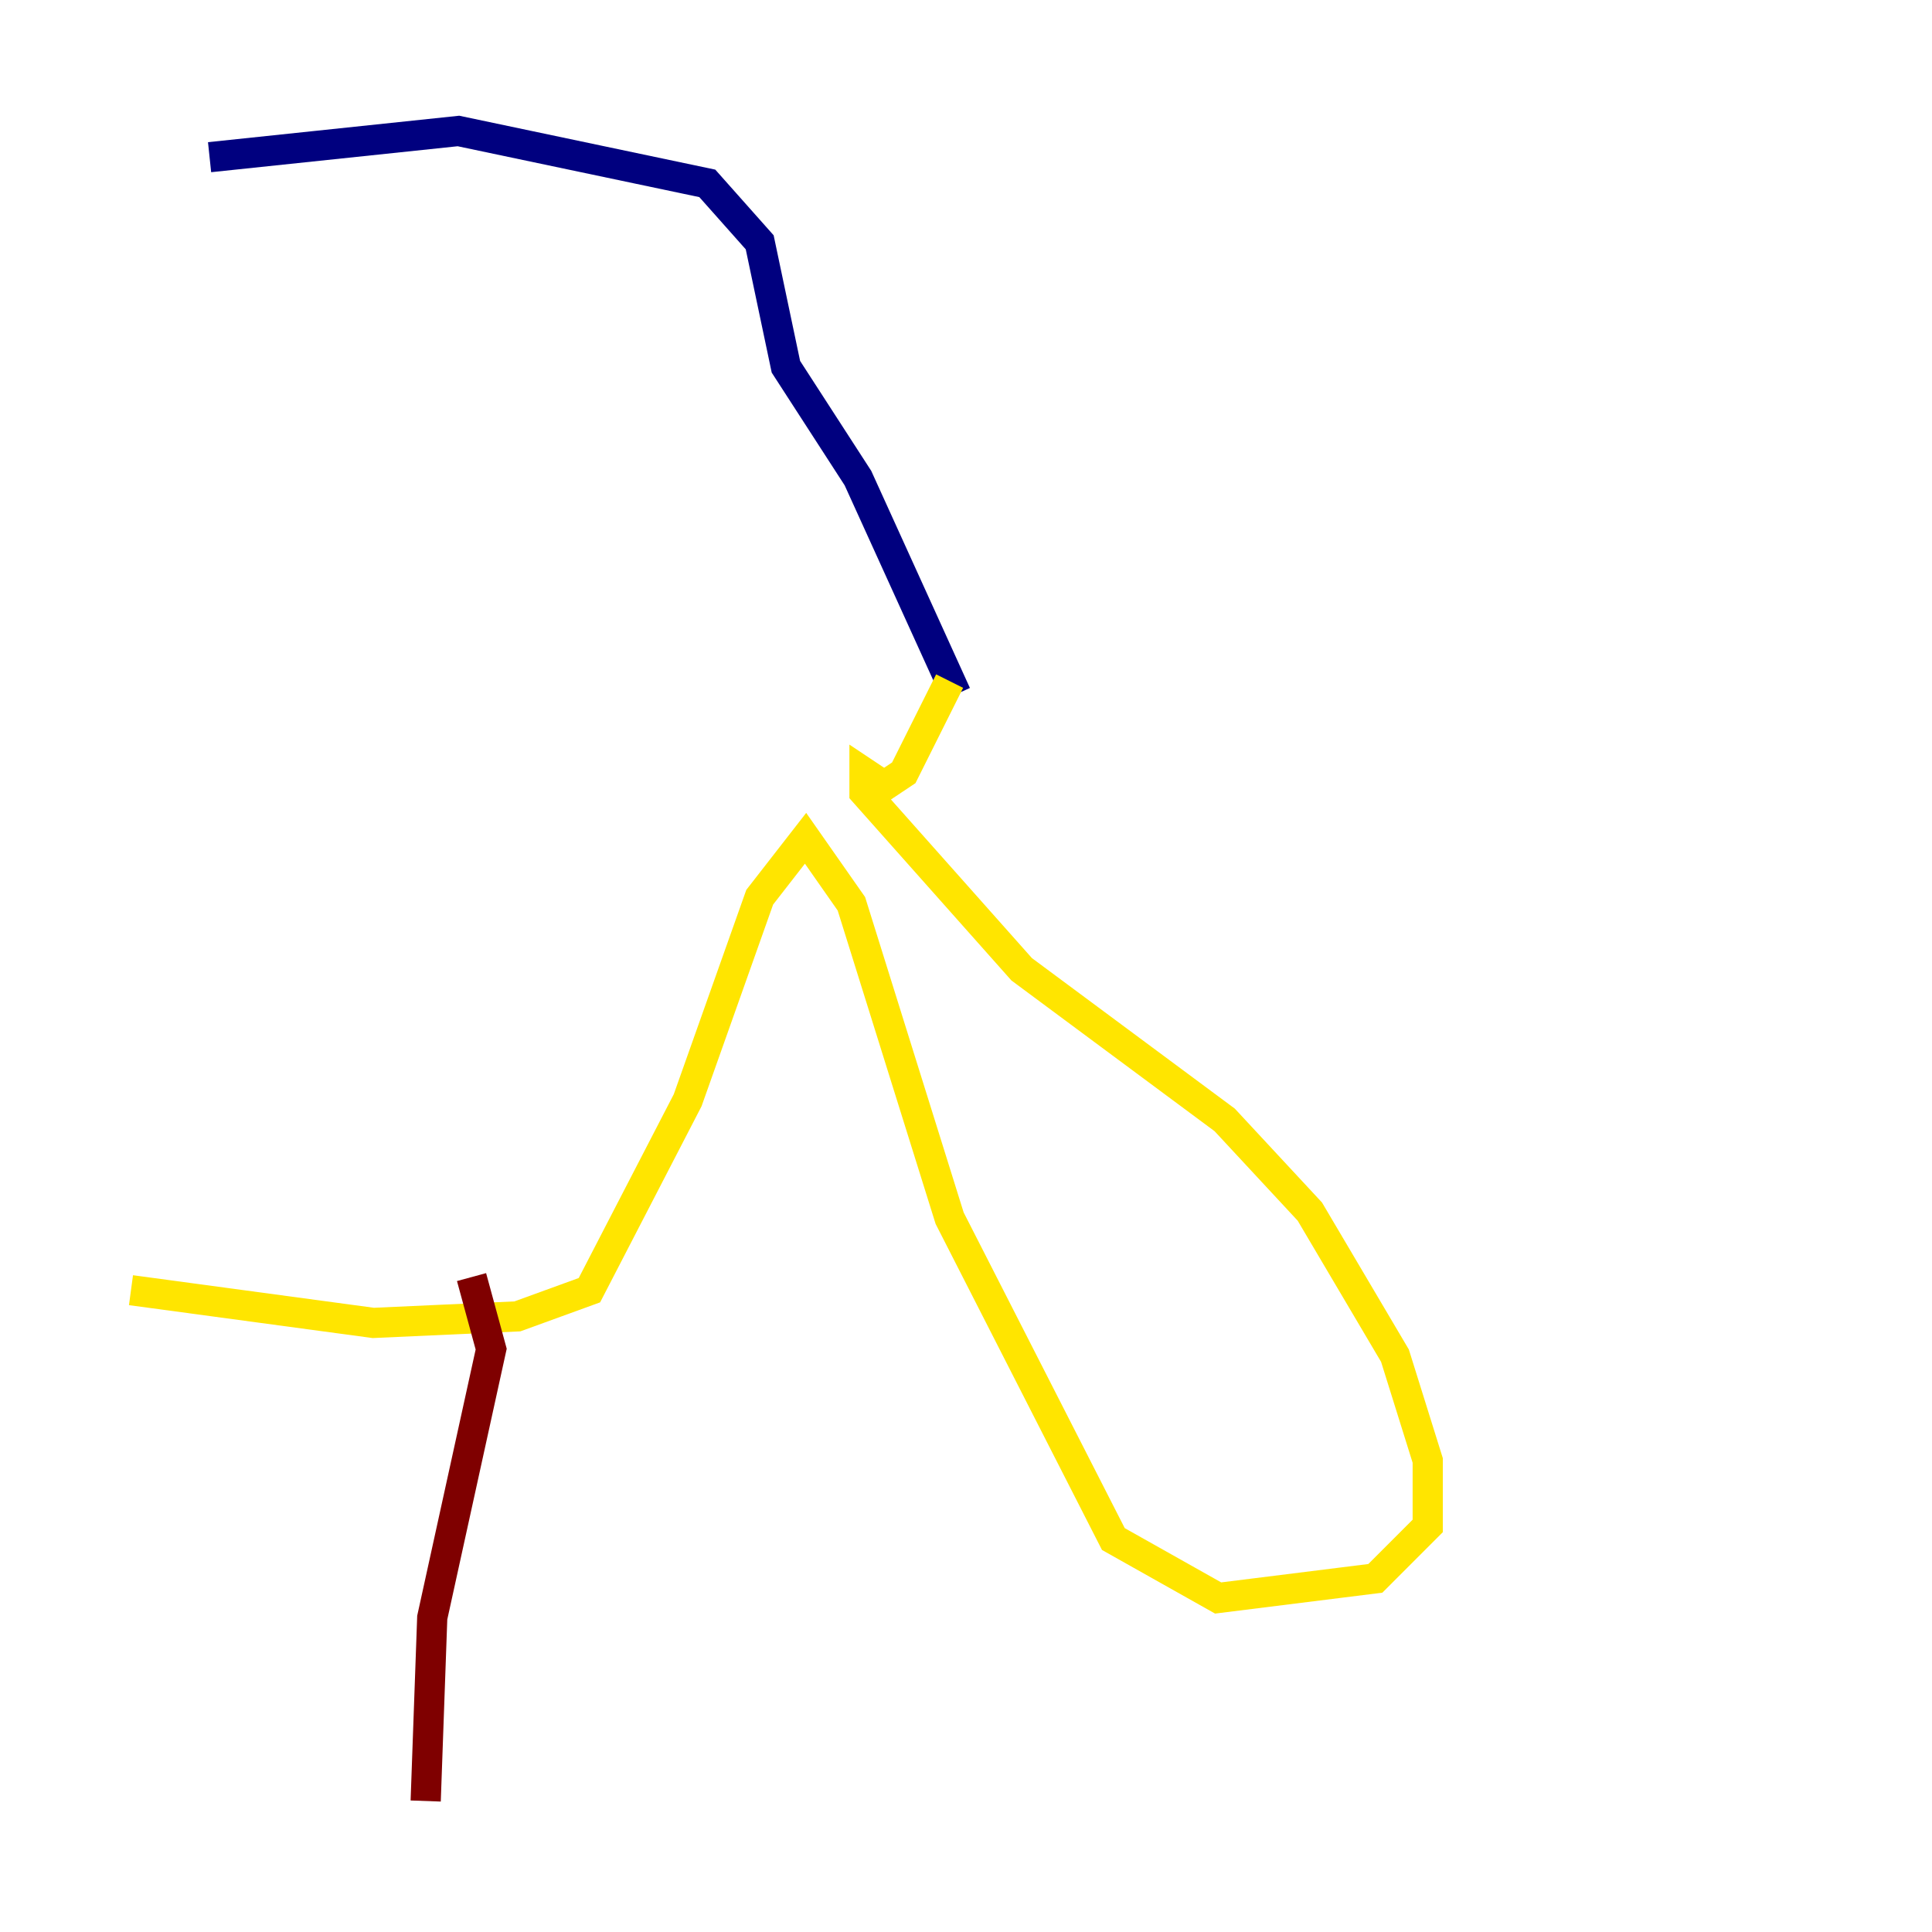 <?xml version="1.0" encoding="utf-8" ?>
<svg baseProfile="tiny" height="128" version="1.2" viewBox="0,0,128,128" width="128" xmlns="http://www.w3.org/2000/svg" xmlns:ev="http://www.w3.org/2001/xml-events" xmlns:xlink="http://www.w3.org/1999/xlink"><defs /><polyline fill="none" points="63.349,45.993 56.841,31.675 52.068,24.298 50.332,16.054 46.861,12.149 30.373,8.678 13.885,10.414" stroke="#00007f" stroke-width="2" /><polyline fill="none" points="13.885,10.414 13.885,10.414" stroke="#00d4ff" stroke-width="2" /><polyline fill="none" points="62.915,45.125 59.878,51.2 58.576,52.068 57.275,51.2 57.275,52.502 67.688,64.217 81.139,74.197 86.78,80.271 92.42,89.817 94.59,96.759 94.59,101.098 91.119,104.57 80.705,105.871 73.763,101.966 62.915,80.705 56.407,59.878 53.37,55.539 50.332,59.444 45.559,72.895 39.051,85.478 34.278,87.214 24.732,87.647 8.678,85.478" stroke="#ffe500" stroke-width="2" /><polyline fill="none" points="31.241,84.61 32.542,89.383 28.637,107.173 28.203,119.322" stroke="#7f0000" stroke-width="2" /></svg>